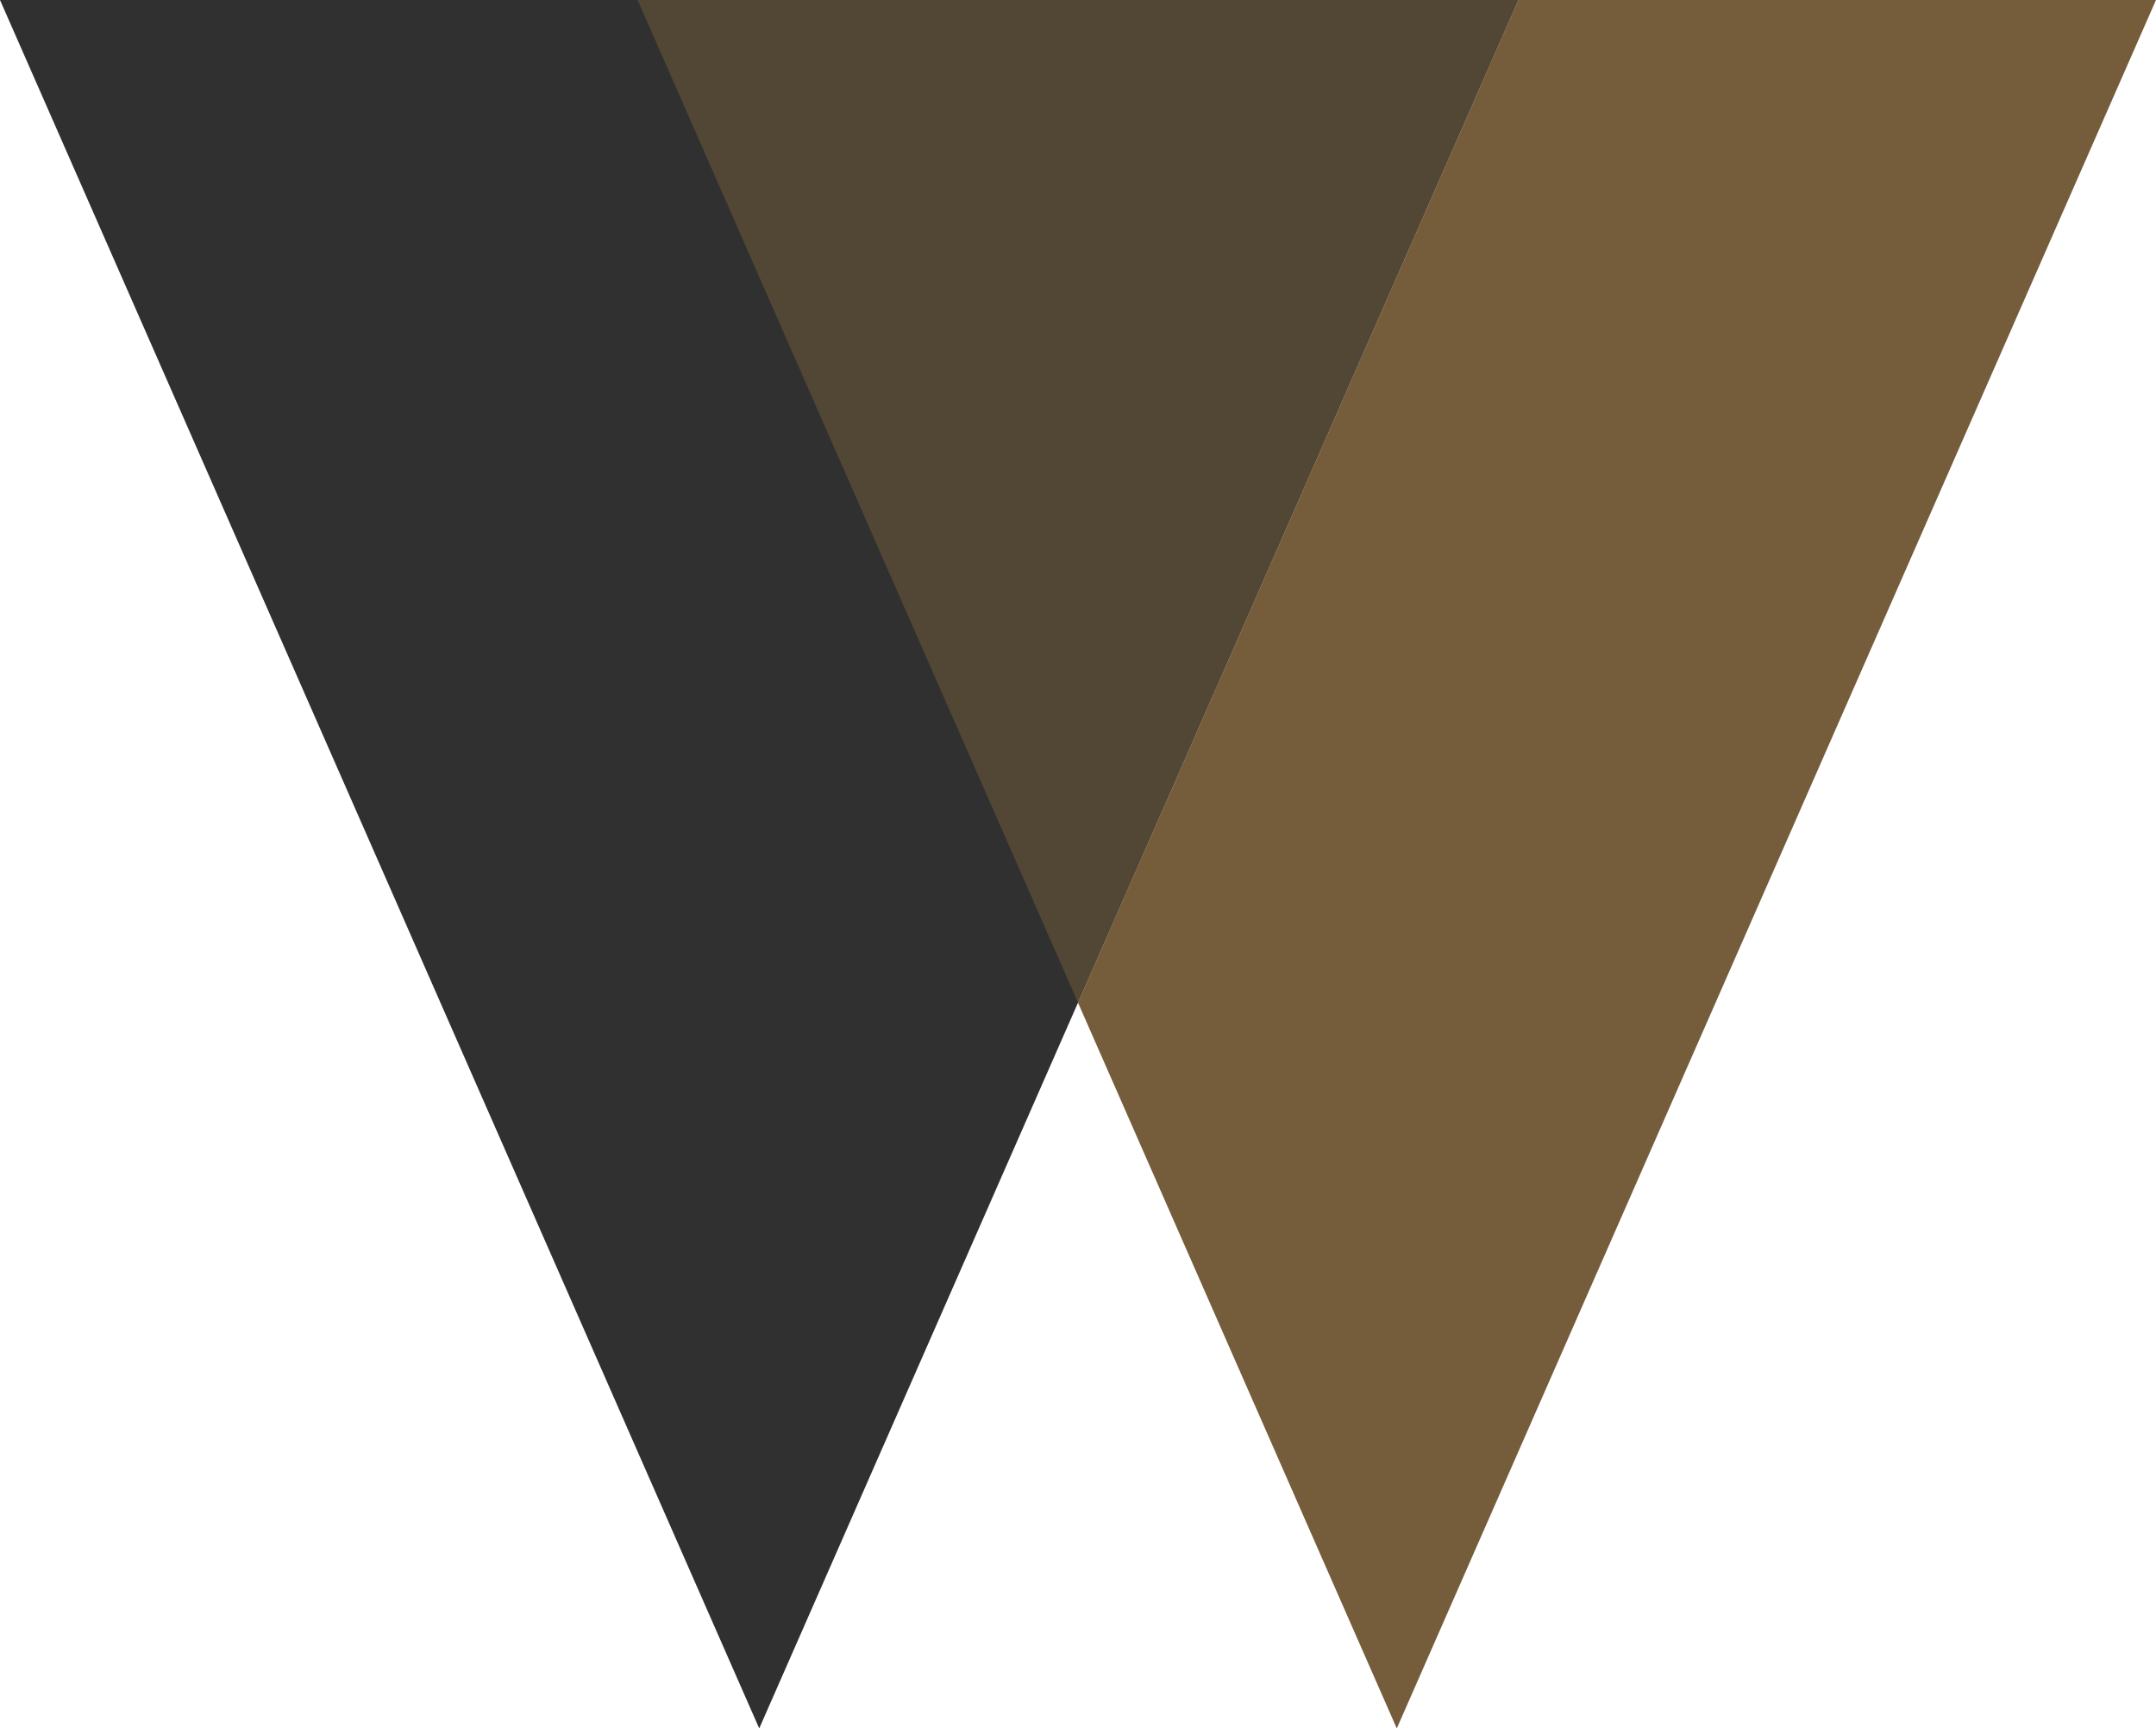 <svg id="Layer_1" data-name="Layer 1" xmlns="http://www.w3.org/2000/svg" viewBox="0 0 1600 1282.87"><defs><style>.cls-1{fill:#303030;}.cls-2,.cls-3{fill:#755c3b;}.cls-3{opacity:0.5;}</style></defs><title>logo Wasin</title><polyline class="cls-1" points="1126.85 0 0 0 563.43 1282.87 1126.85 0"/><polygon class="cls-2" points="1600 0 1126.85 0 800 744.21 1036.57 1282.87 1600 0"/><polygon class="cls-3" points="473.15 0 800 744.21 1126.85 0 473.15 0"/></svg>